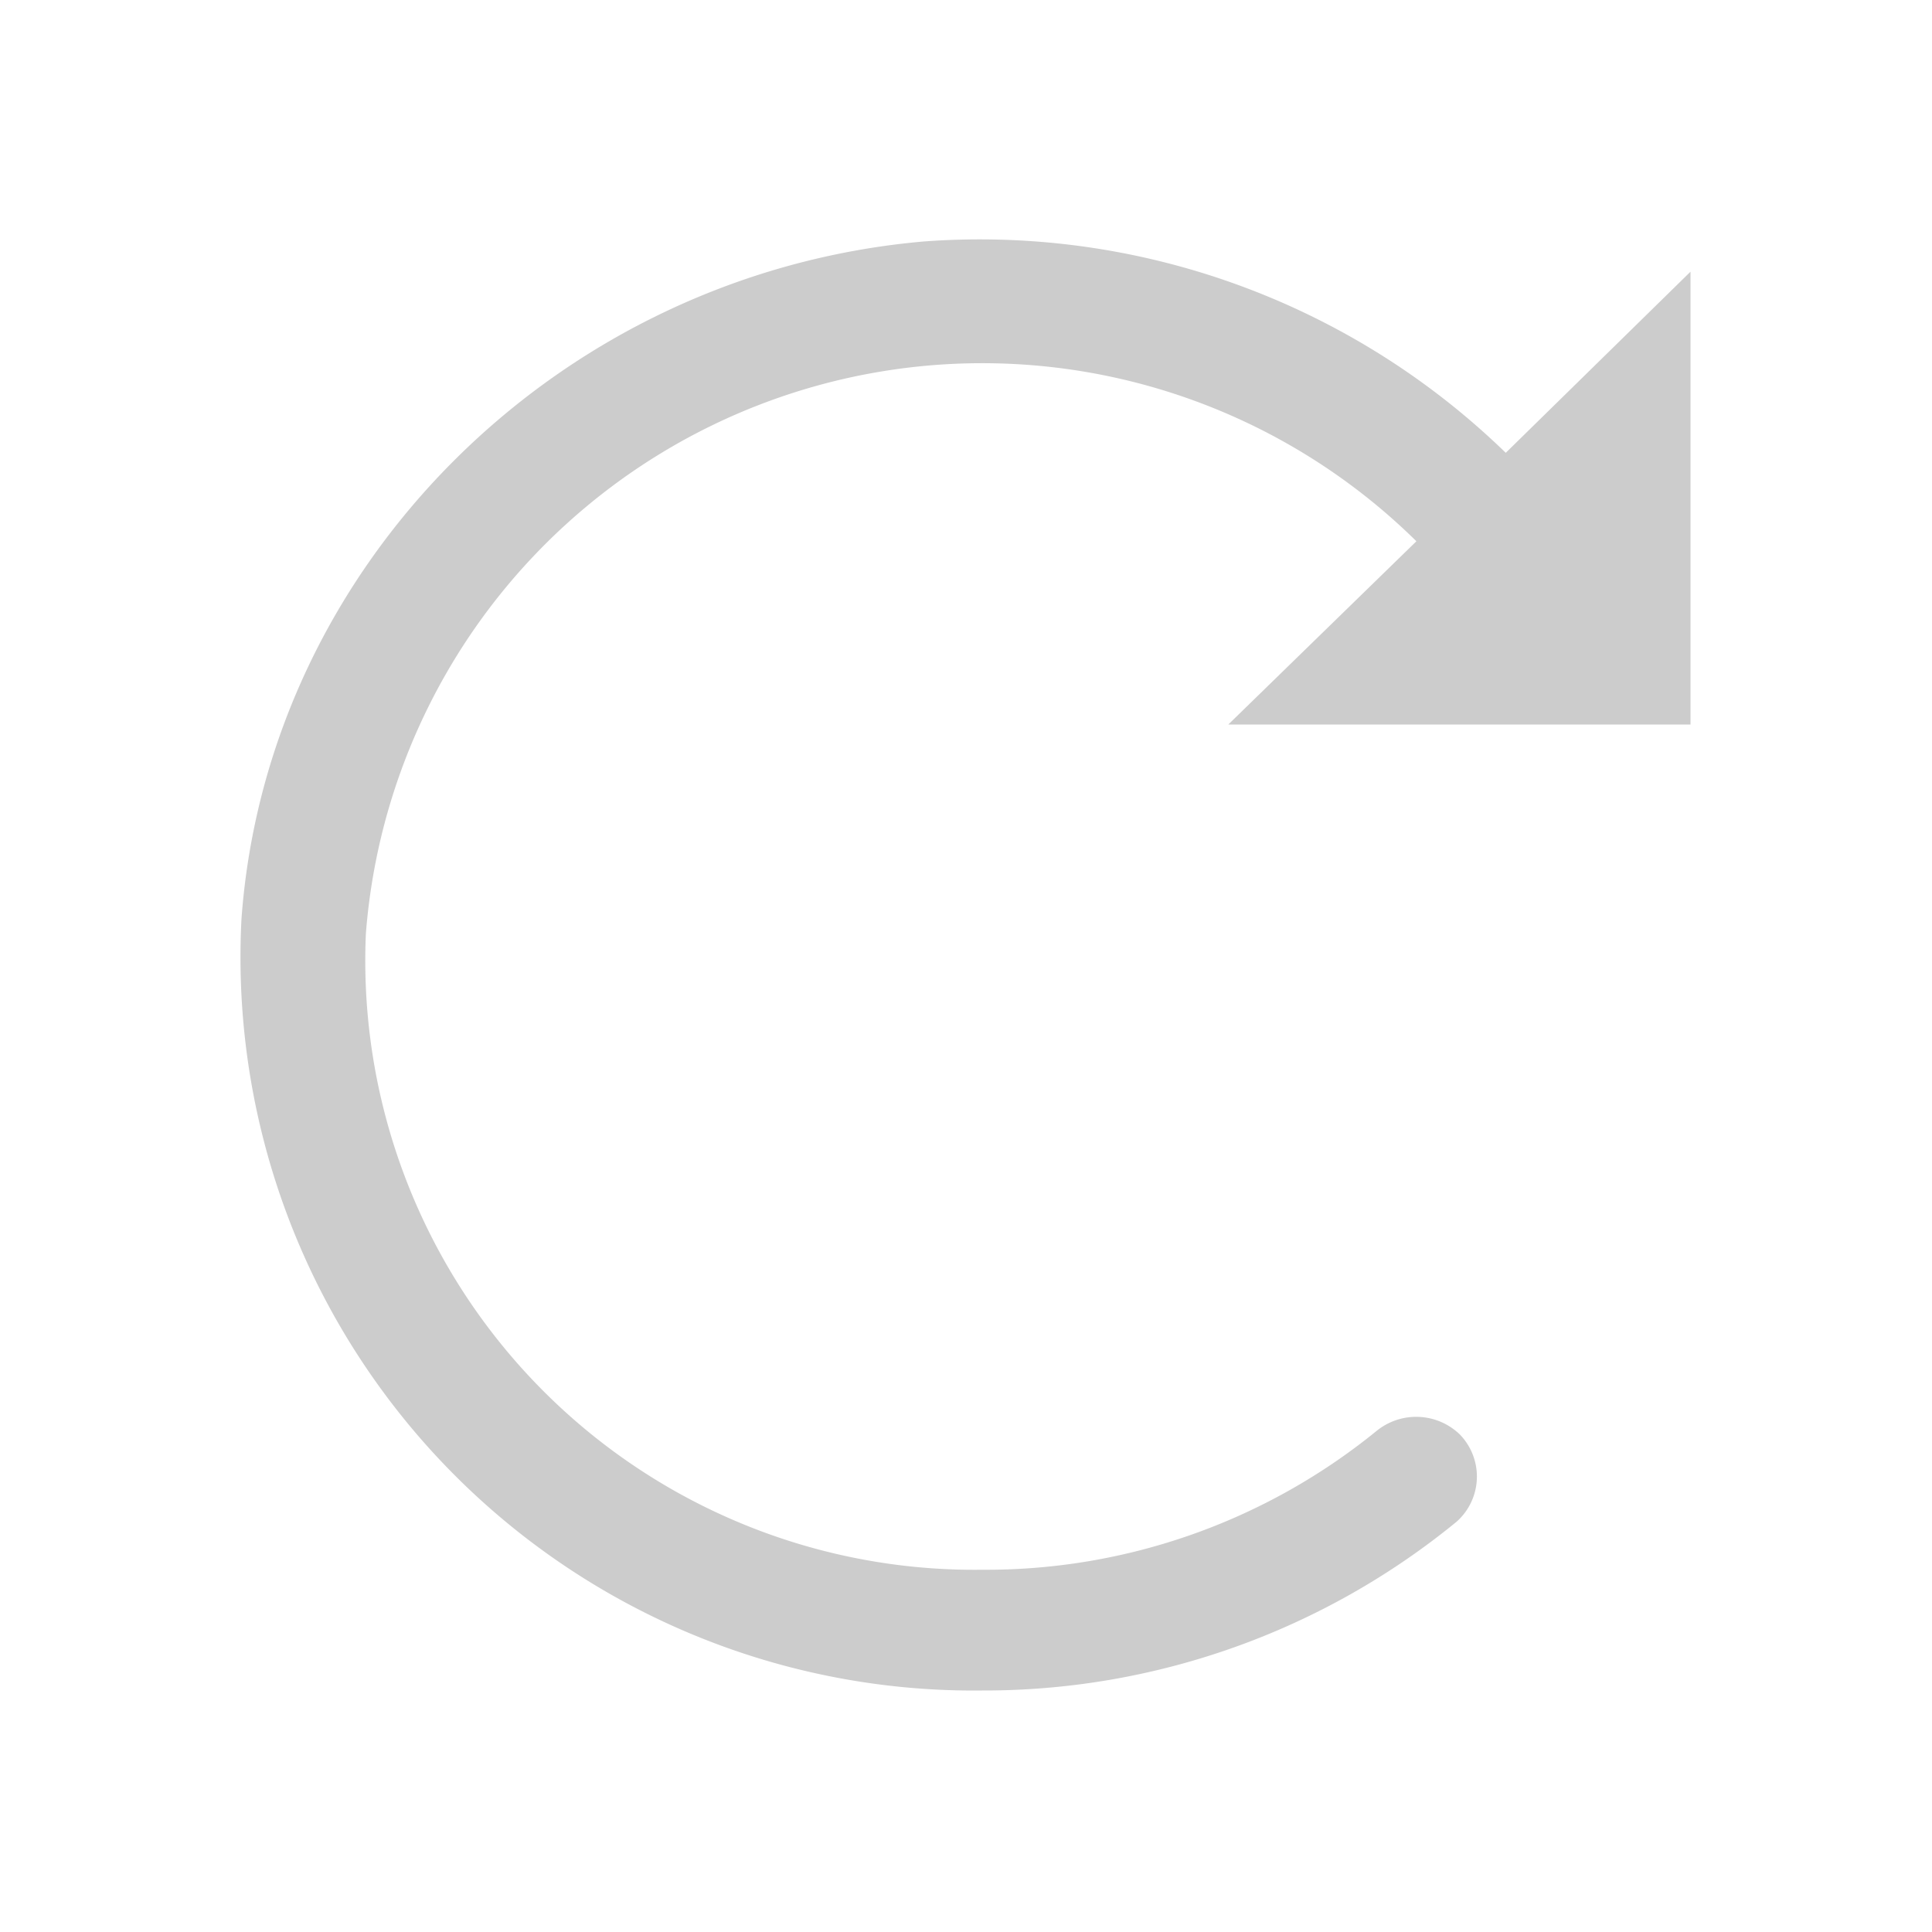 <?xml version="1.0" standalone="no"?><!DOCTYPE svg PUBLIC "-//W3C//DTD SVG 1.1//EN" "http://www.w3.org/Graphics/SVG/1.1/DTD/svg11.dtd"><svg t="1616083376277" class="icon" viewBox="0 0 1024 1024" version="1.1" xmlns="http://www.w3.org/2000/svg" p-id="2717" xmlns:xlink="http://www.w3.org/1999/xlink" width="32" height="32"><defs><style type="text/css"></style></defs><path d="M896 384V144l-97.92 96a400 400 0 0 0-308.64-112C296.8 144.96 141.76 298.4 128 486.88A388.64 388.64 0 0 0 520.48 896 395.2 395.2 0 0 0 772 806.56a32 32 0 0 0 1.6-46.4 33.28 33.28 0 0 0-44.16-1.6A327.84 327.84 0 0 1 520.48 832a322.88 322.88 0 0 1-326.56-337.12 327.68 327.68 0 0 1 556.8-208L651.04 384z m0 0" p-id="2718" fill="#cccccc"></path></svg>
